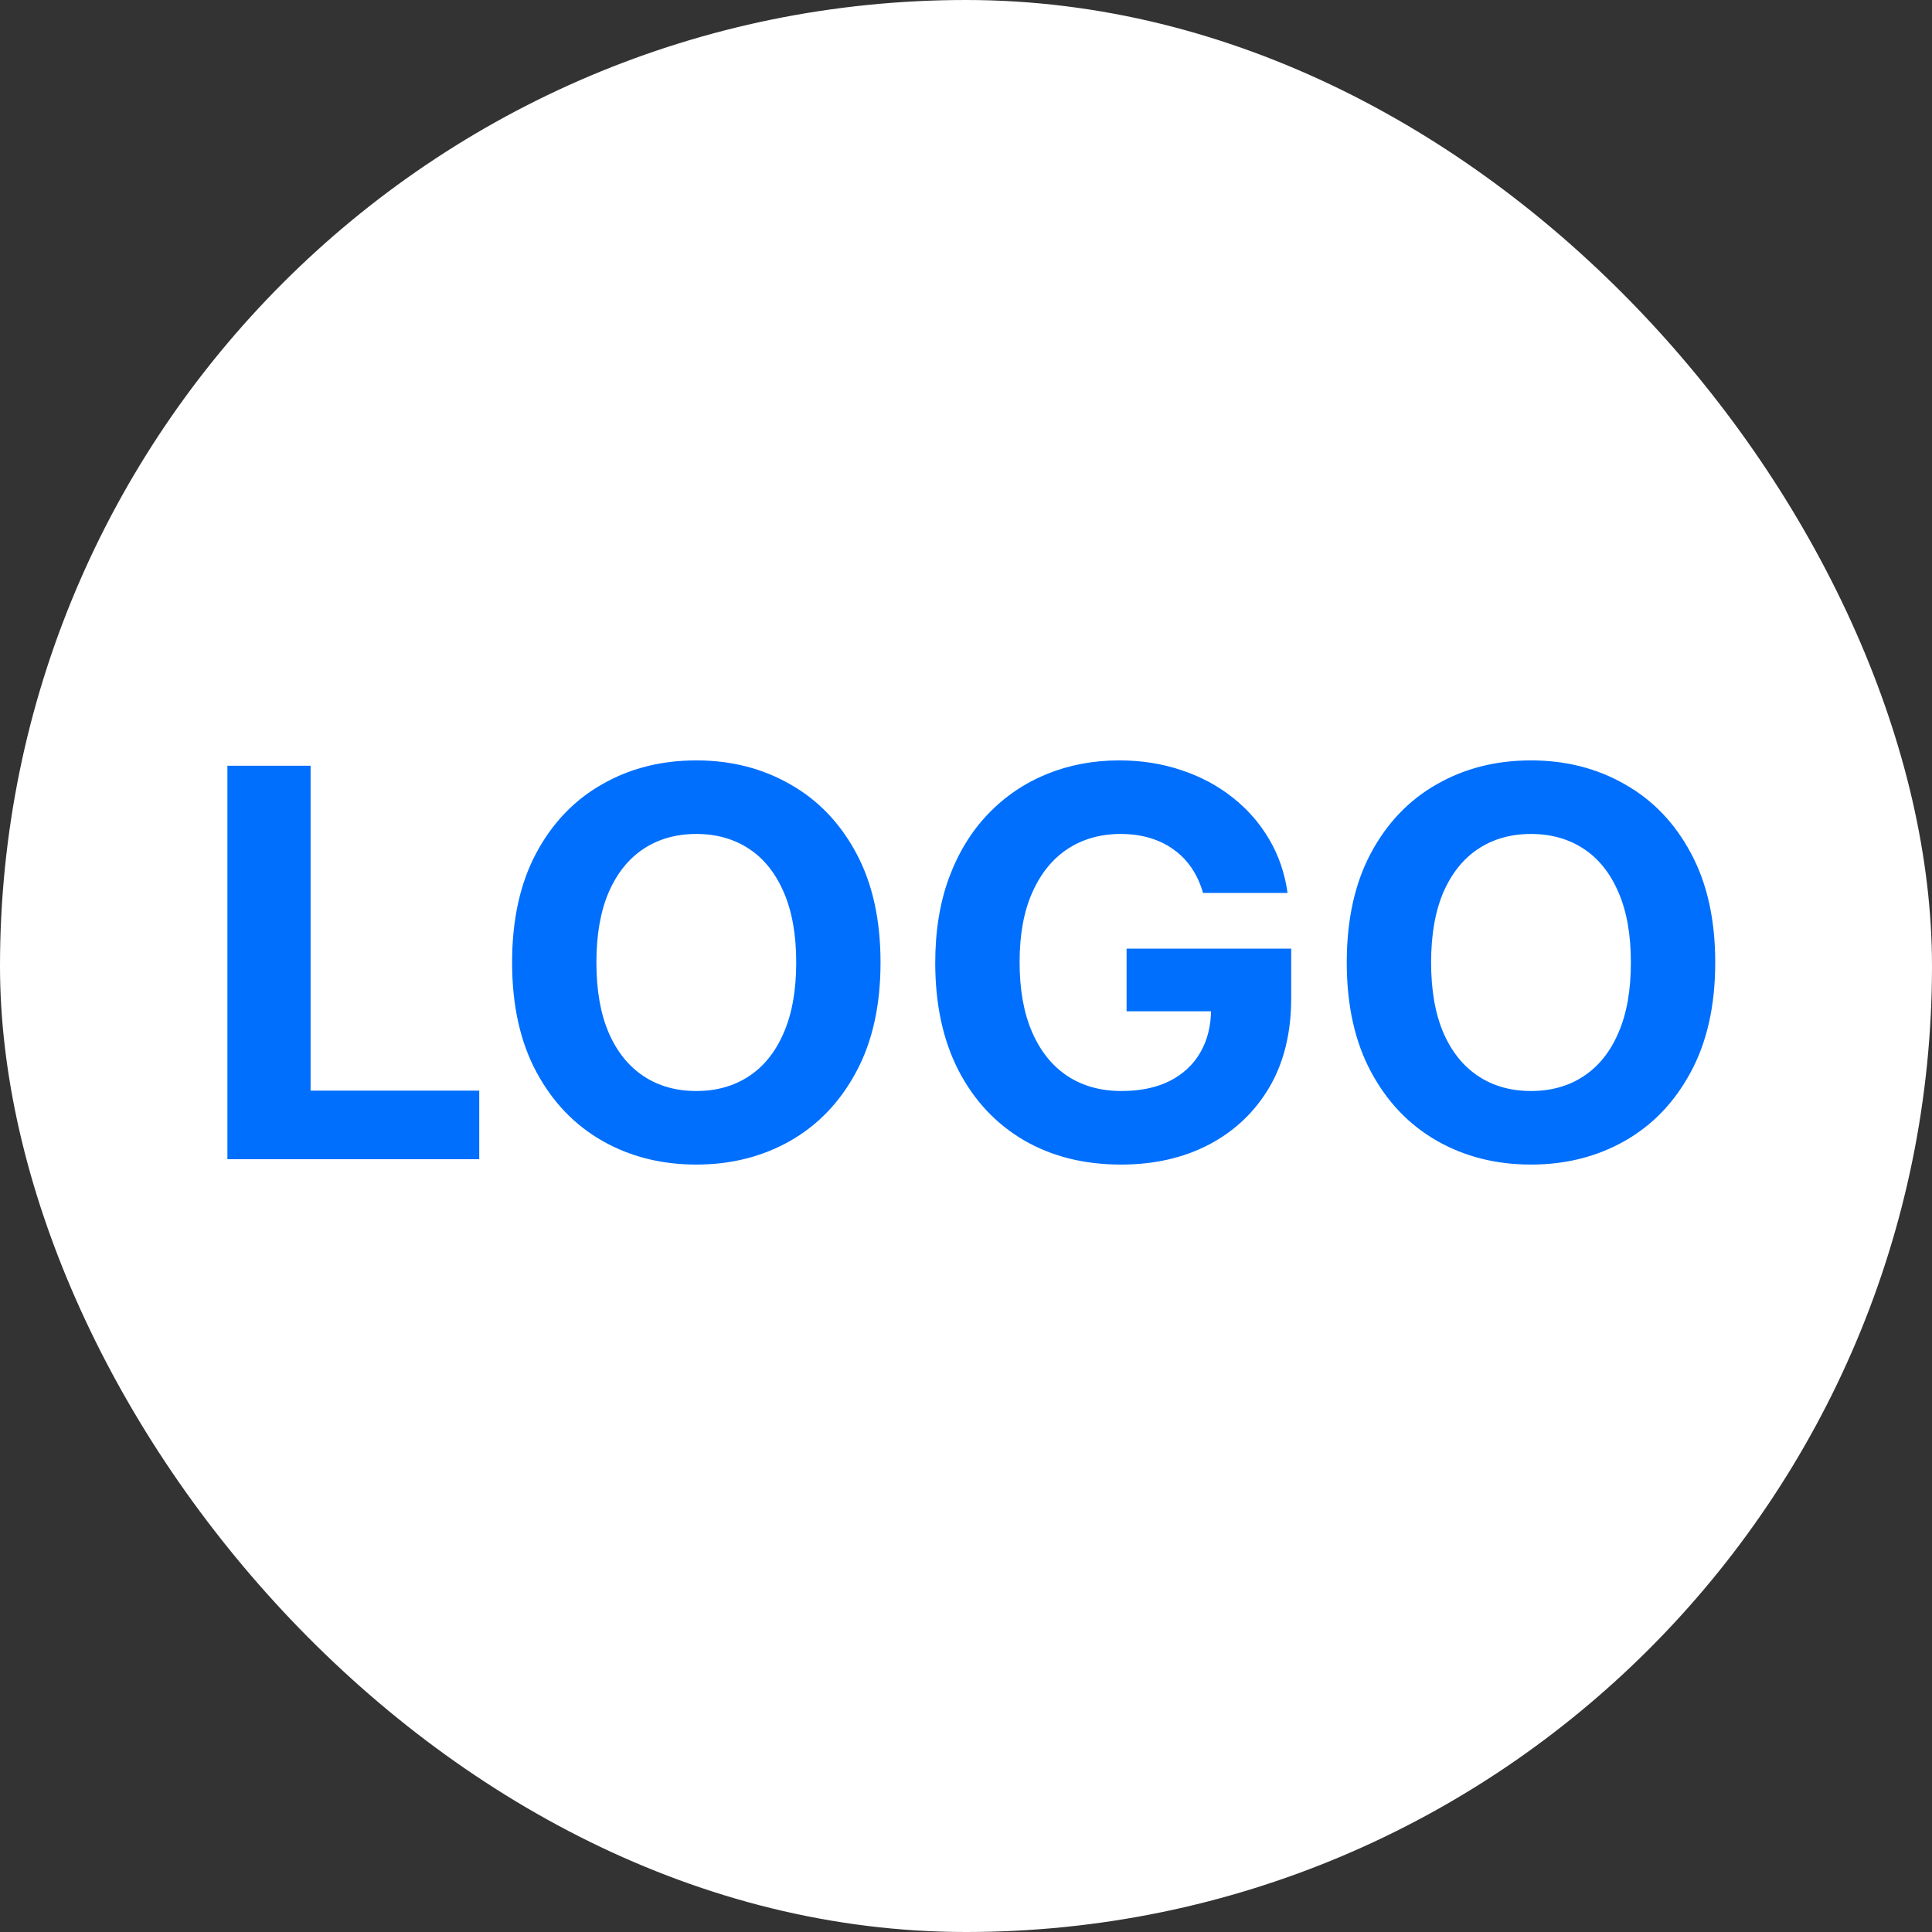 <svg width="50" height="50" viewBox="0 0 50 50" fill="none" xmlns="http://www.w3.org/2000/svg">
<rect x="0" y="0" width="50" height="50" fill="#333333" stroke="none"/>
<rect width="50" height="50" rx="25" fill="white"/>
<path d="M5.885 30V19.818H8.038V28.225H12.403V30H5.885ZM22.788 24.909C22.788 26.019 22.578 26.964 22.157 27.743C21.739 28.522 21.169 29.117 20.447 29.528C19.727 29.935 18.919 30.139 18.021 30.139C17.116 30.139 16.304 29.934 15.585 29.523C14.865 29.112 14.297 28.517 13.879 27.738C13.462 26.959 13.253 26.016 13.253 24.909C13.253 23.799 13.462 22.854 13.879 22.075C14.297 21.296 14.865 20.703 15.585 20.296C16.304 19.884 17.116 19.679 18.021 19.679C18.919 19.679 19.727 19.884 20.447 20.296C21.169 20.703 21.739 21.296 22.157 22.075C22.578 22.854 22.788 23.799 22.788 24.909ZM20.606 24.909C20.606 24.19 20.498 23.583 20.283 23.09C20.07 22.596 19.771 22.221 19.383 21.966C18.995 21.711 18.541 21.583 18.021 21.583C17.5 21.583 17.046 21.711 16.658 21.966C16.271 22.221 15.969 22.596 15.754 23.09C15.541 23.583 15.435 24.19 15.435 24.909C15.435 25.628 15.541 26.235 15.754 26.729C15.969 27.223 16.271 27.597 16.658 27.852C17.046 28.108 17.5 28.235 18.021 28.235C18.541 28.235 18.995 28.108 19.383 27.852C19.771 27.597 20.07 27.223 20.283 26.729C20.498 26.235 20.606 25.628 20.606 24.909ZM31.134 23.109C31.065 22.867 30.967 22.654 30.841 22.468C30.715 22.279 30.561 22.12 30.379 21.991C30.2 21.858 29.994 21.757 29.762 21.688C29.534 21.618 29.28 21.583 29.002 21.583C28.481 21.583 28.024 21.712 27.629 21.971C27.238 22.229 26.933 22.606 26.715 23.099C26.496 23.59 26.387 24.19 26.387 24.899C26.387 25.608 26.494 26.212 26.71 26.709C26.925 27.206 27.23 27.585 27.625 27.847C28.019 28.106 28.485 28.235 29.021 28.235C29.509 28.235 29.925 28.149 30.269 27.977C30.617 27.801 30.883 27.554 31.065 27.236C31.25 26.918 31.343 26.541 31.343 26.107L31.781 26.172H29.156V24.551H33.416V25.834C33.416 26.729 33.227 27.498 32.85 28.141C32.472 28.78 31.951 29.274 31.288 29.622C30.626 29.967 29.867 30.139 29.012 30.139C28.057 30.139 27.218 29.929 26.496 29.508C25.773 29.084 25.21 28.482 24.806 27.703C24.404 26.921 24.204 25.993 24.204 24.919C24.204 24.094 24.323 23.358 24.562 22.712C24.804 22.062 25.142 21.512 25.576 21.061C26.01 20.61 26.516 20.267 27.093 20.032C27.669 19.797 28.294 19.679 28.967 19.679C29.544 19.679 30.08 19.764 30.578 19.933C31.075 20.098 31.516 20.334 31.9 20.639C32.288 20.943 32.604 21.306 32.85 21.727C33.095 22.145 33.252 22.606 33.322 23.109H31.134ZM44.39 24.909C44.39 26.019 44.179 26.964 43.758 27.743C43.341 28.522 42.771 29.117 42.048 29.528C41.329 29.935 40.52 30.139 39.622 30.139C38.717 30.139 37.905 29.934 37.186 29.523C36.467 29.112 35.898 28.517 35.481 27.738C35.063 26.959 34.854 26.016 34.854 24.909C34.854 23.799 35.063 22.854 35.481 22.075C35.898 21.296 36.467 20.703 37.186 20.296C37.905 19.884 38.717 19.679 39.622 19.679C40.52 19.679 41.329 19.884 42.048 20.296C42.771 20.703 43.341 21.296 43.758 22.075C44.179 22.854 44.39 23.799 44.39 24.909ZM42.207 24.909C42.207 24.19 42.1 23.583 41.884 23.09C41.672 22.596 41.372 22.221 40.984 21.966C40.597 21.711 40.142 21.583 39.622 21.583C39.102 21.583 38.648 21.711 38.26 21.966C37.872 22.221 37.571 22.596 37.355 23.09C37.143 23.583 37.037 24.19 37.037 24.909C37.037 25.628 37.143 26.235 37.355 26.729C37.571 27.223 37.872 27.597 38.26 27.852C38.648 28.108 39.102 28.235 39.622 28.235C40.142 28.235 40.597 28.108 40.984 27.852C41.372 27.597 41.672 27.223 41.884 26.729C42.1 26.235 42.207 25.628 42.207 24.909Z" fill="#006FFD"/>
</svg>
